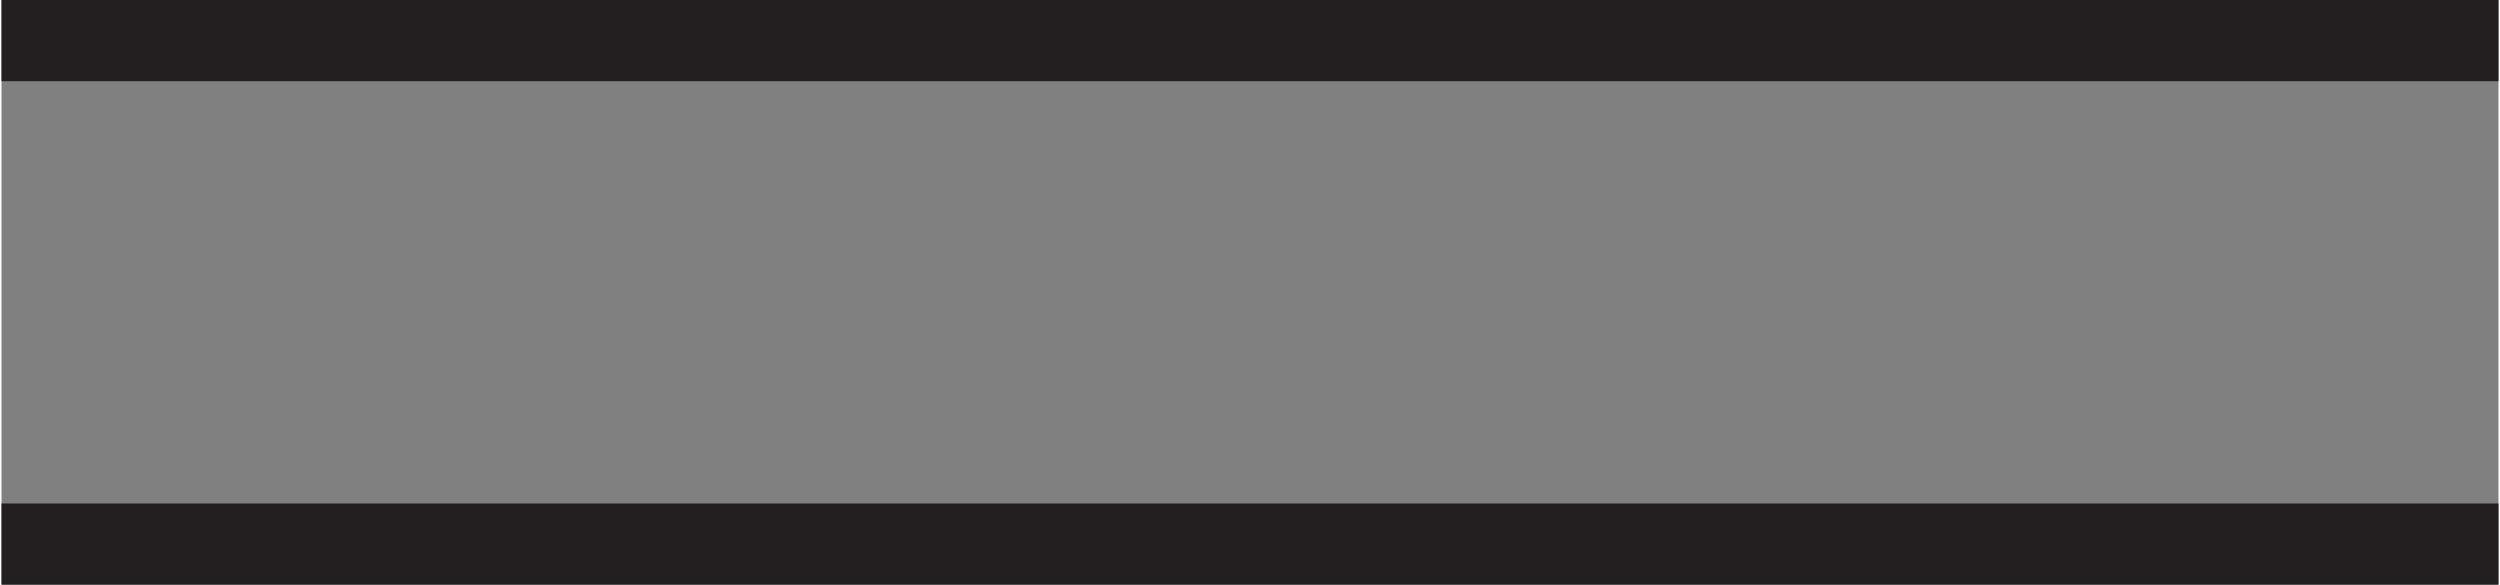<svg xmlns="http://www.w3.org/2000/svg" width="82.1" height="19.2" viewBox="0 0 61.5 14.4">
    <rect x="0" y="0" width="61.5" height="14.4" fill="#808080" stroke="none"/>
    <path class="line-one" data-name="line-one" fill="#fff" stroke="#231f20" stroke-miterlimit="10" stroke-width="2" d="M0 13.4h61.5"/>
    <path class="line-two" fill="#fff" stroke="#231f20" stroke-miterlimit="10" stroke-width="2" d="M0 1h61.5"/>
</svg>
